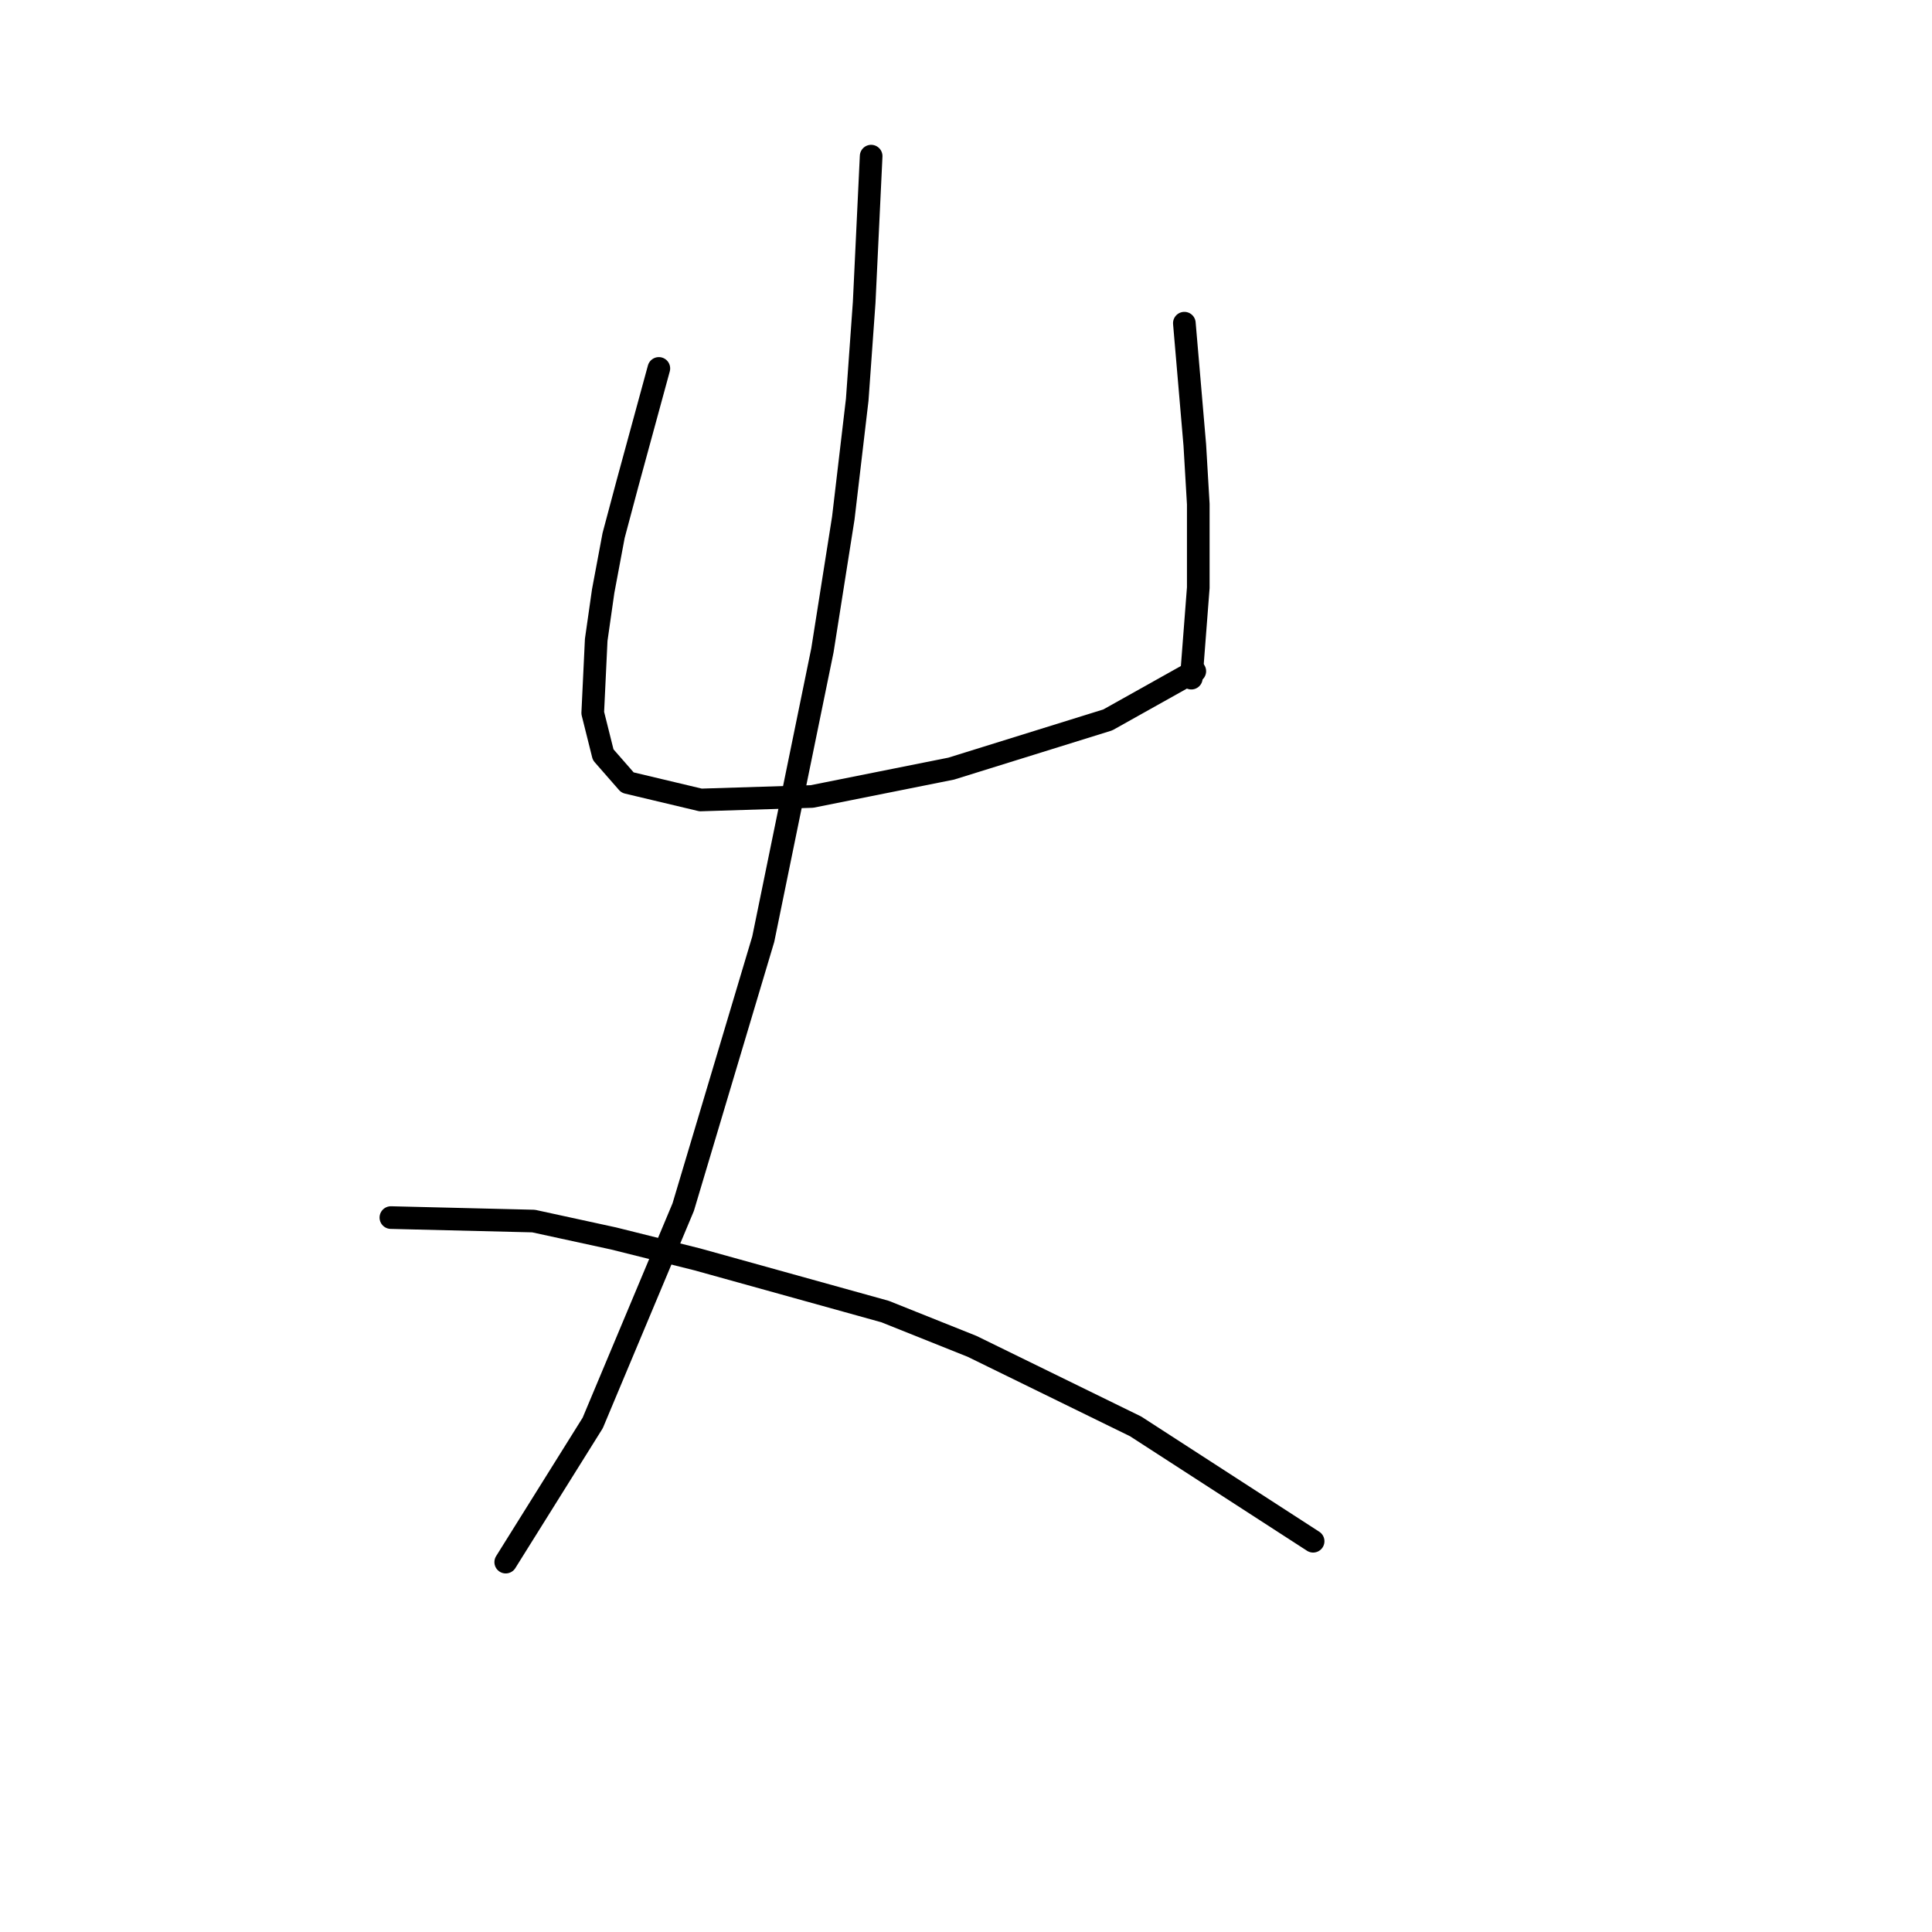 <?xml version="1.0" standalone="no"?>
    <svg width="256" height="256" xmlns="http://www.w3.org/2000/svg" version="1.1">
    <polyline stroke="black" stroke-width="3" stroke-linecap="round" fill="transparent" stroke-linejoin="round" points="87.301 48.818 83.151 64.036 81.307 70.953 79.923 78.331 79.001 84.787 78.54 94.471 79.923 100.004 83.151 103.694 92.835 105.999 107.591 105.538 126.037 101.849 146.788 95.393 158.317 88.937 158.317 88.937 " />
        <polyline stroke="black" stroke-width="3" stroke-linecap="round" fill="transparent" stroke-linejoin="round" points="156.933 42.823 158.317 58.963 158.778 66.803 158.778 77.87 157.855 89.859 157.855 89.859 " />
        <polyline stroke="black" stroke-width="3" stroke-linecap="round" fill="transparent" stroke-linejoin="round" points="115.431 20.689 114.509 40.057 113.586 52.968 111.742 68.647 108.975 86.17 101.135 124.445 90.529 159.952 78.54 188.543 67.011 206.989 67.011 206.989 " />
        <polyline stroke="black" stroke-width="3" stroke-linecap="round" fill="transparent" stroke-linejoin="round" points="51.794 161.336 70.7 161.797 81.307 164.103 92.374 166.869 117.275 173.787 128.804 178.398 150.477 189.004 173.995 204.222 173.995 204.222 " />
        </svg>